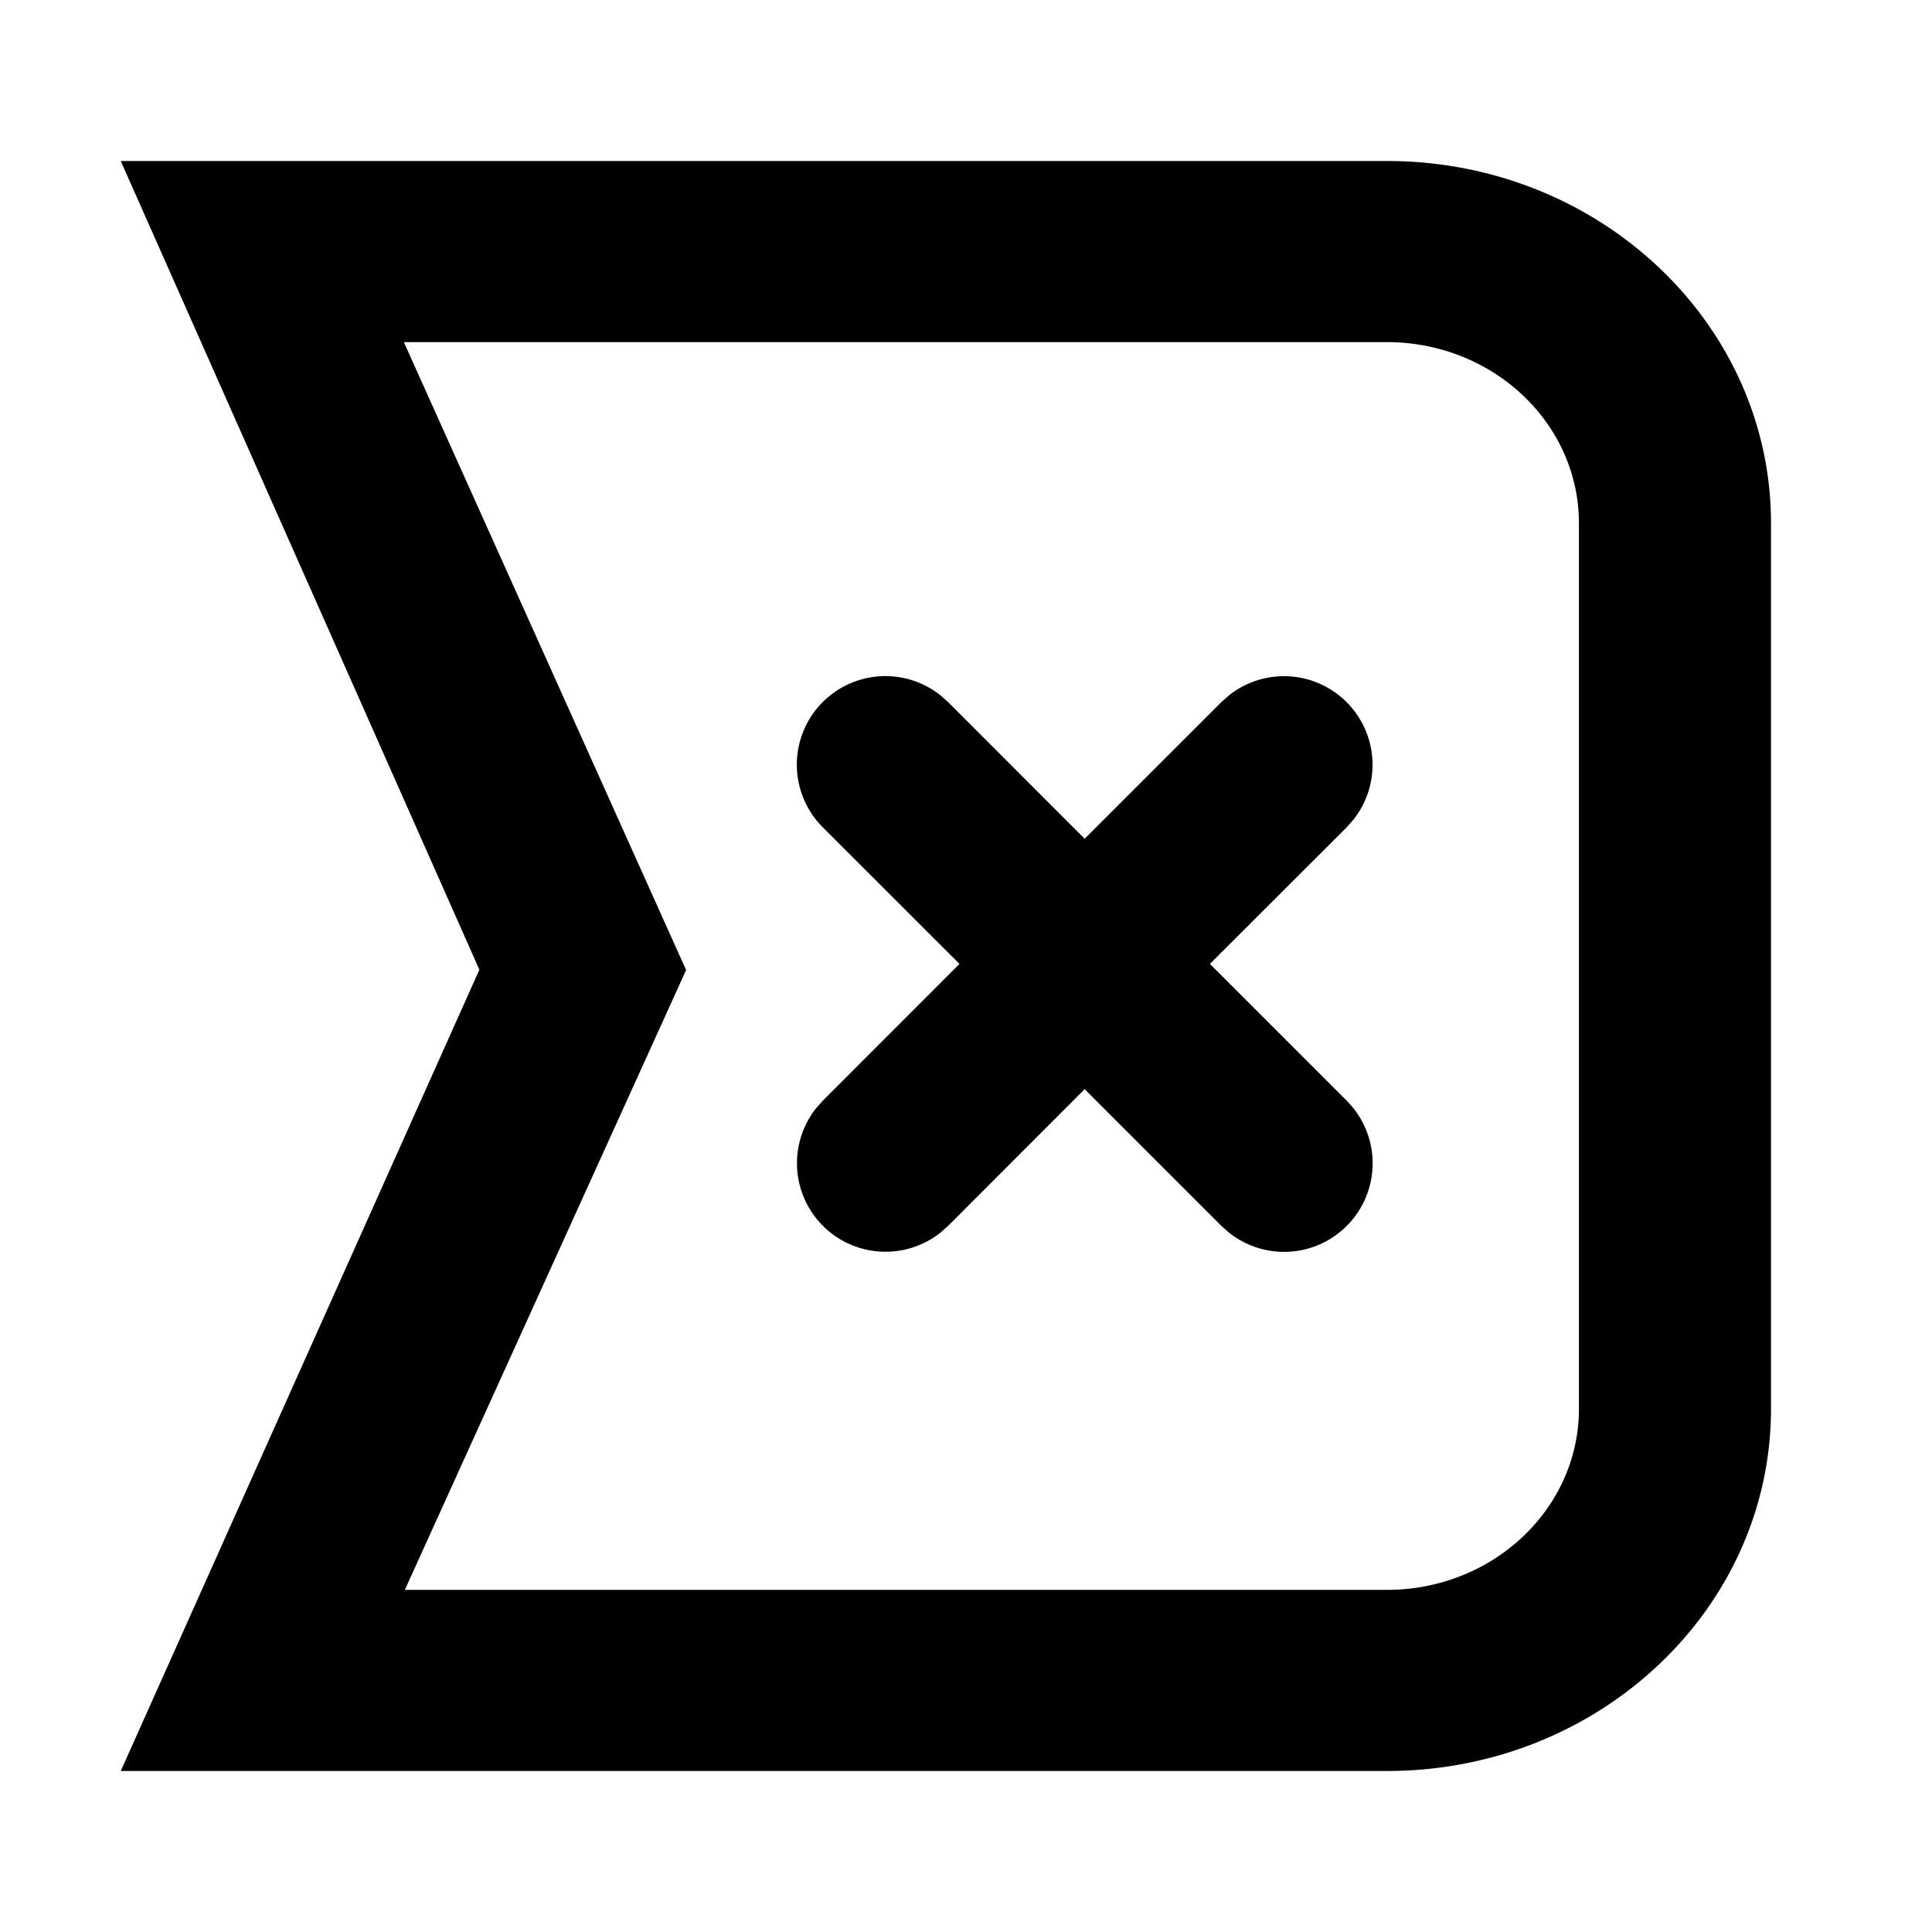 <svg xmlns="http://www.w3.org/2000/svg" width="24" height="24" viewBox="0 0 24 24">
  <path d="M17.23 2C19.863 2 22 4.015 22 6.5v11c0 2.485-2.136 4.5-4.77 4.5H1.5l4.455-9.954L1.5 2h15.73zm0 2.25H5.017l3.506 7.8-3.494 7.7h12.2c1.317 0 2.385-1.007 2.385-2.25v-11c0-1.243-1.068-2.25-2.386-2.25zm-.502 4.472a1.1 1.1 0 01.085 1.46l-.085.096-1.698 1.696 1.698 1.698a1.1 1.1 0 01-1.46 1.641l-.096-.085-1.698-1.698-1.696 1.698-.096.085a1.1 1.1 0 01-1.545-1.545l.085-.096 1.697-1.698-1.697-1.696a1.1 1.1 0 011.46-1.641l.096.085 1.696 1.697 1.698-1.697.096-.085a1.1 1.1 0 011.46.085z"/>
</svg>
